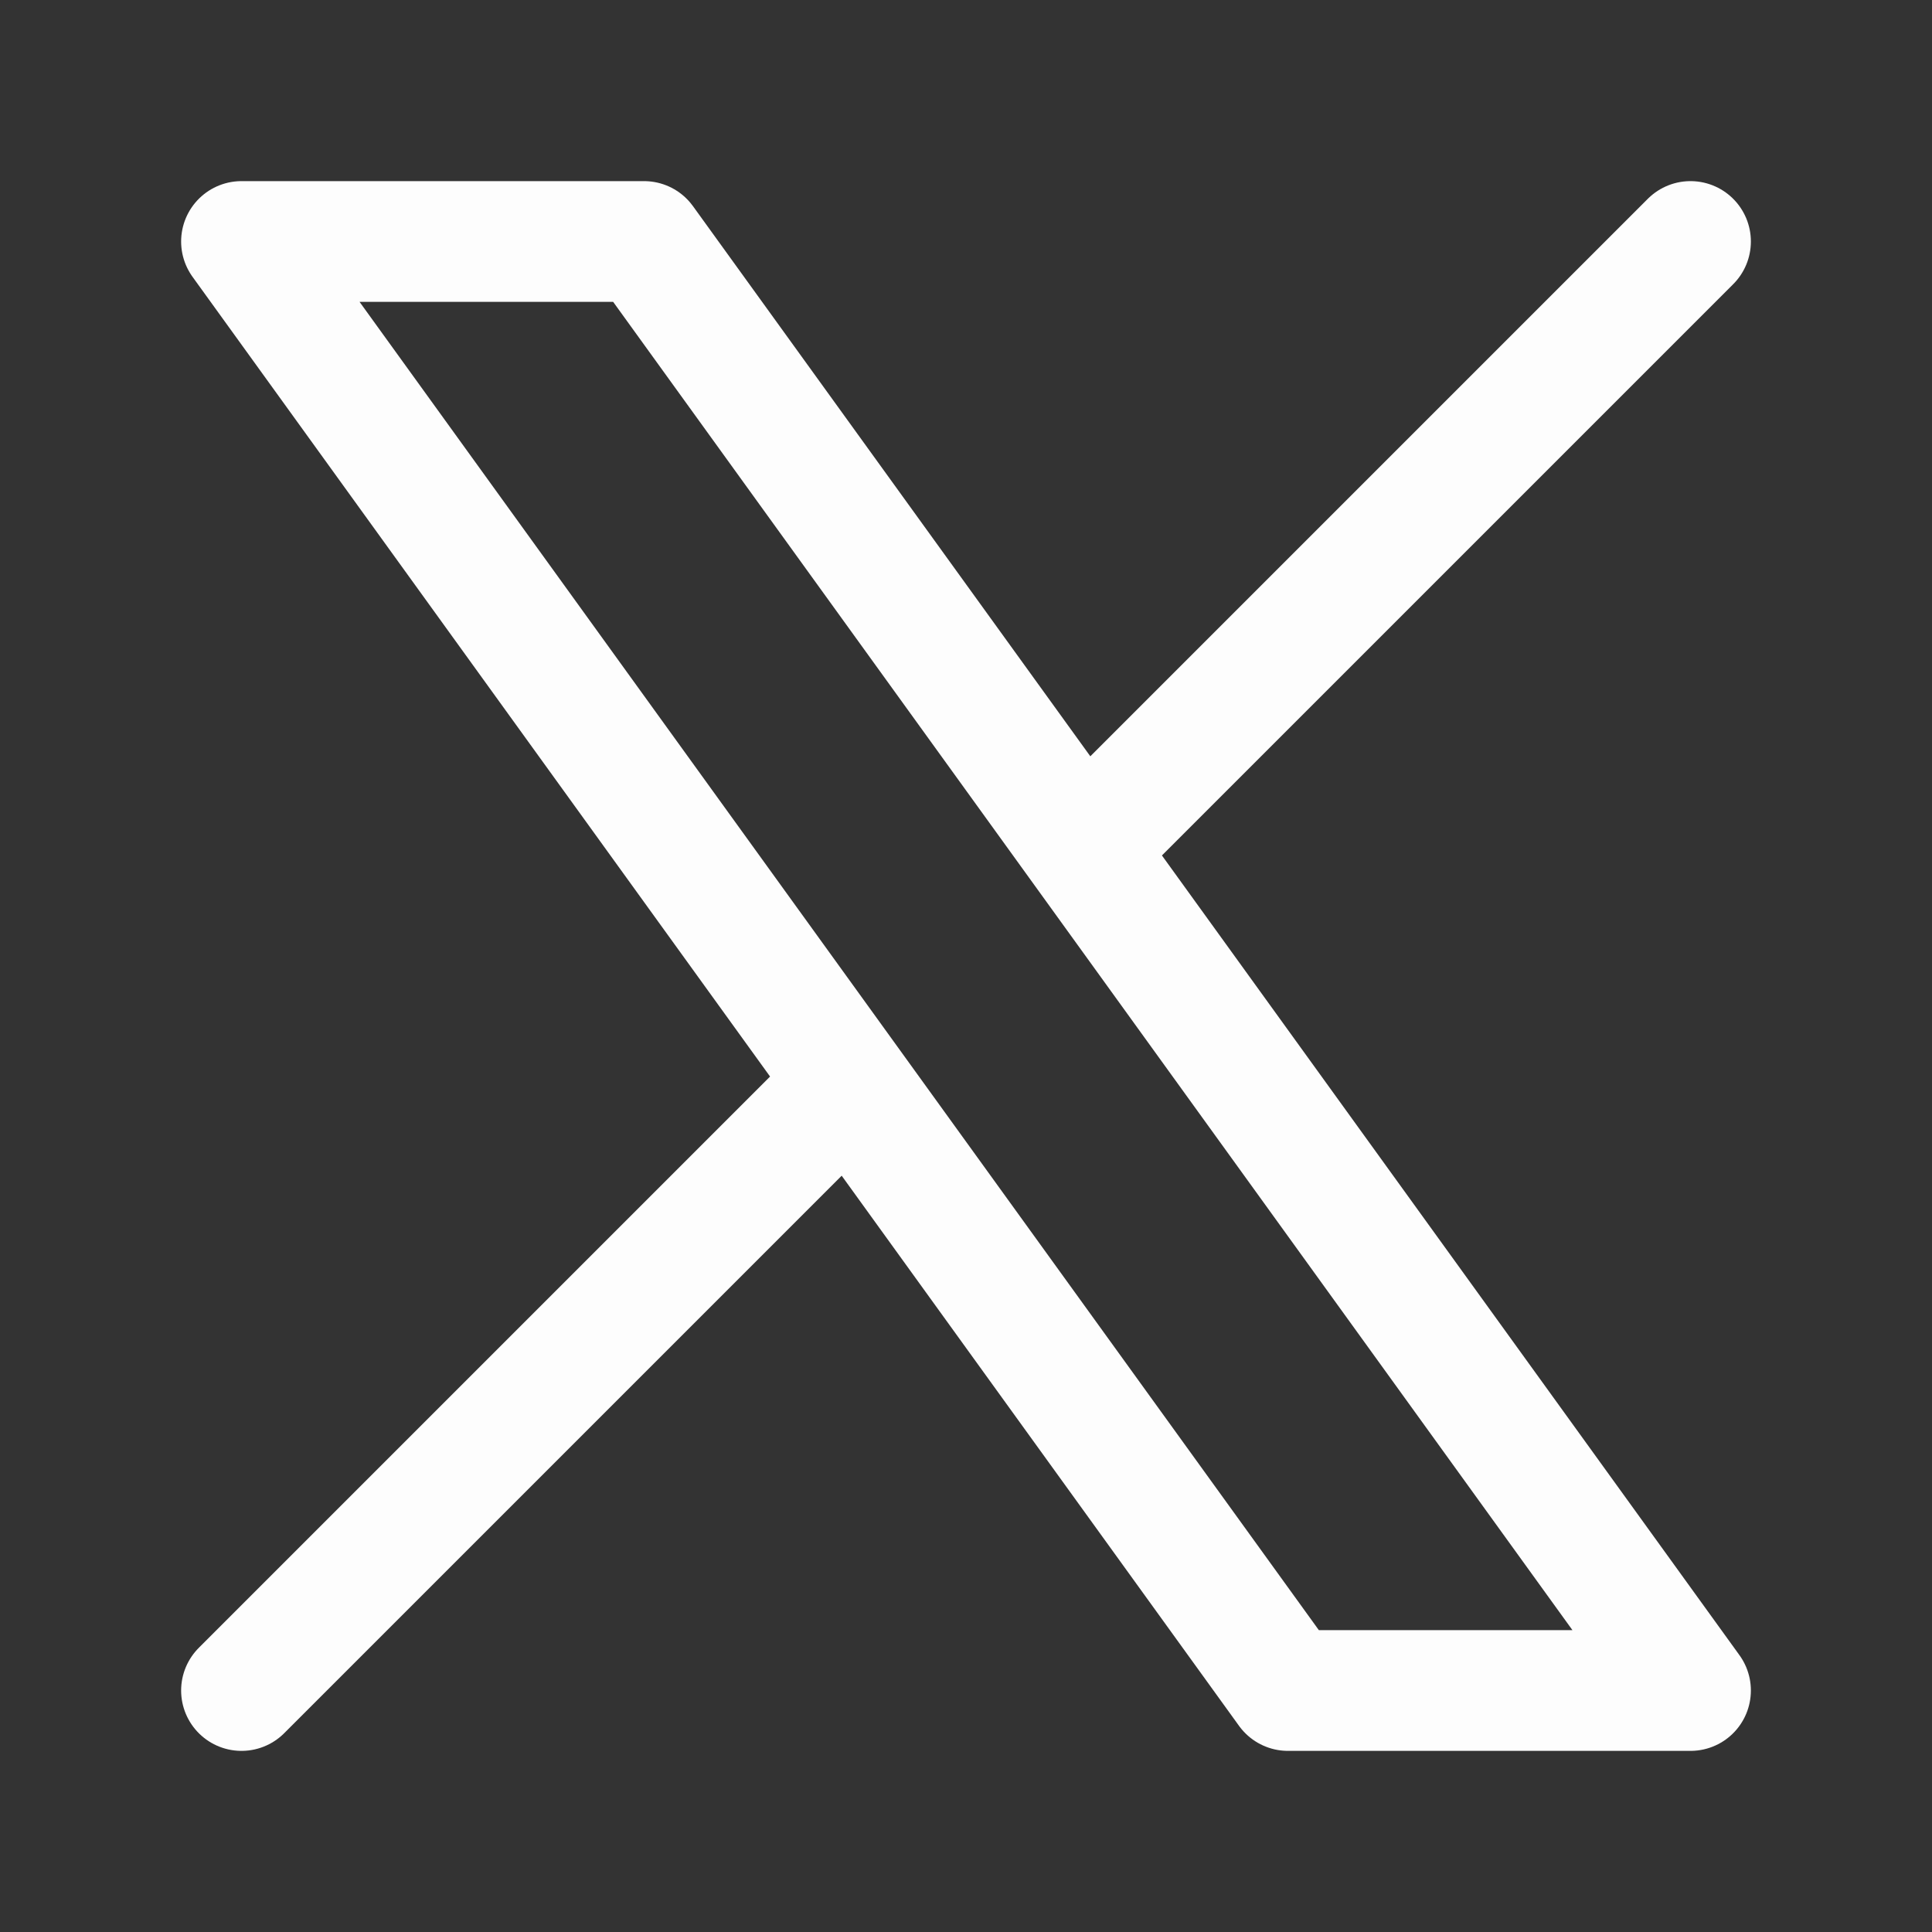 <svg width="20" height="20" viewBox="0 0 20 20" fill="none" xmlns="http://www.w3.org/2000/svg">
<rect x="0" y="0" width="20" height="20" fill="#333333" stroke="none"/>
<path d="M2.5 17.5L8.79 11.21M8.79 11.21L2.5 2.5H6.667L11.21 8.79M8.79 11.21L13.333 17.5H17.5L11.21 8.79M17.5 2.5L11.21 8.79" stroke="#FDFDFD" stroke-width="1.25" stroke-linecap="round" stroke-linejoin="round"/>
</svg>
